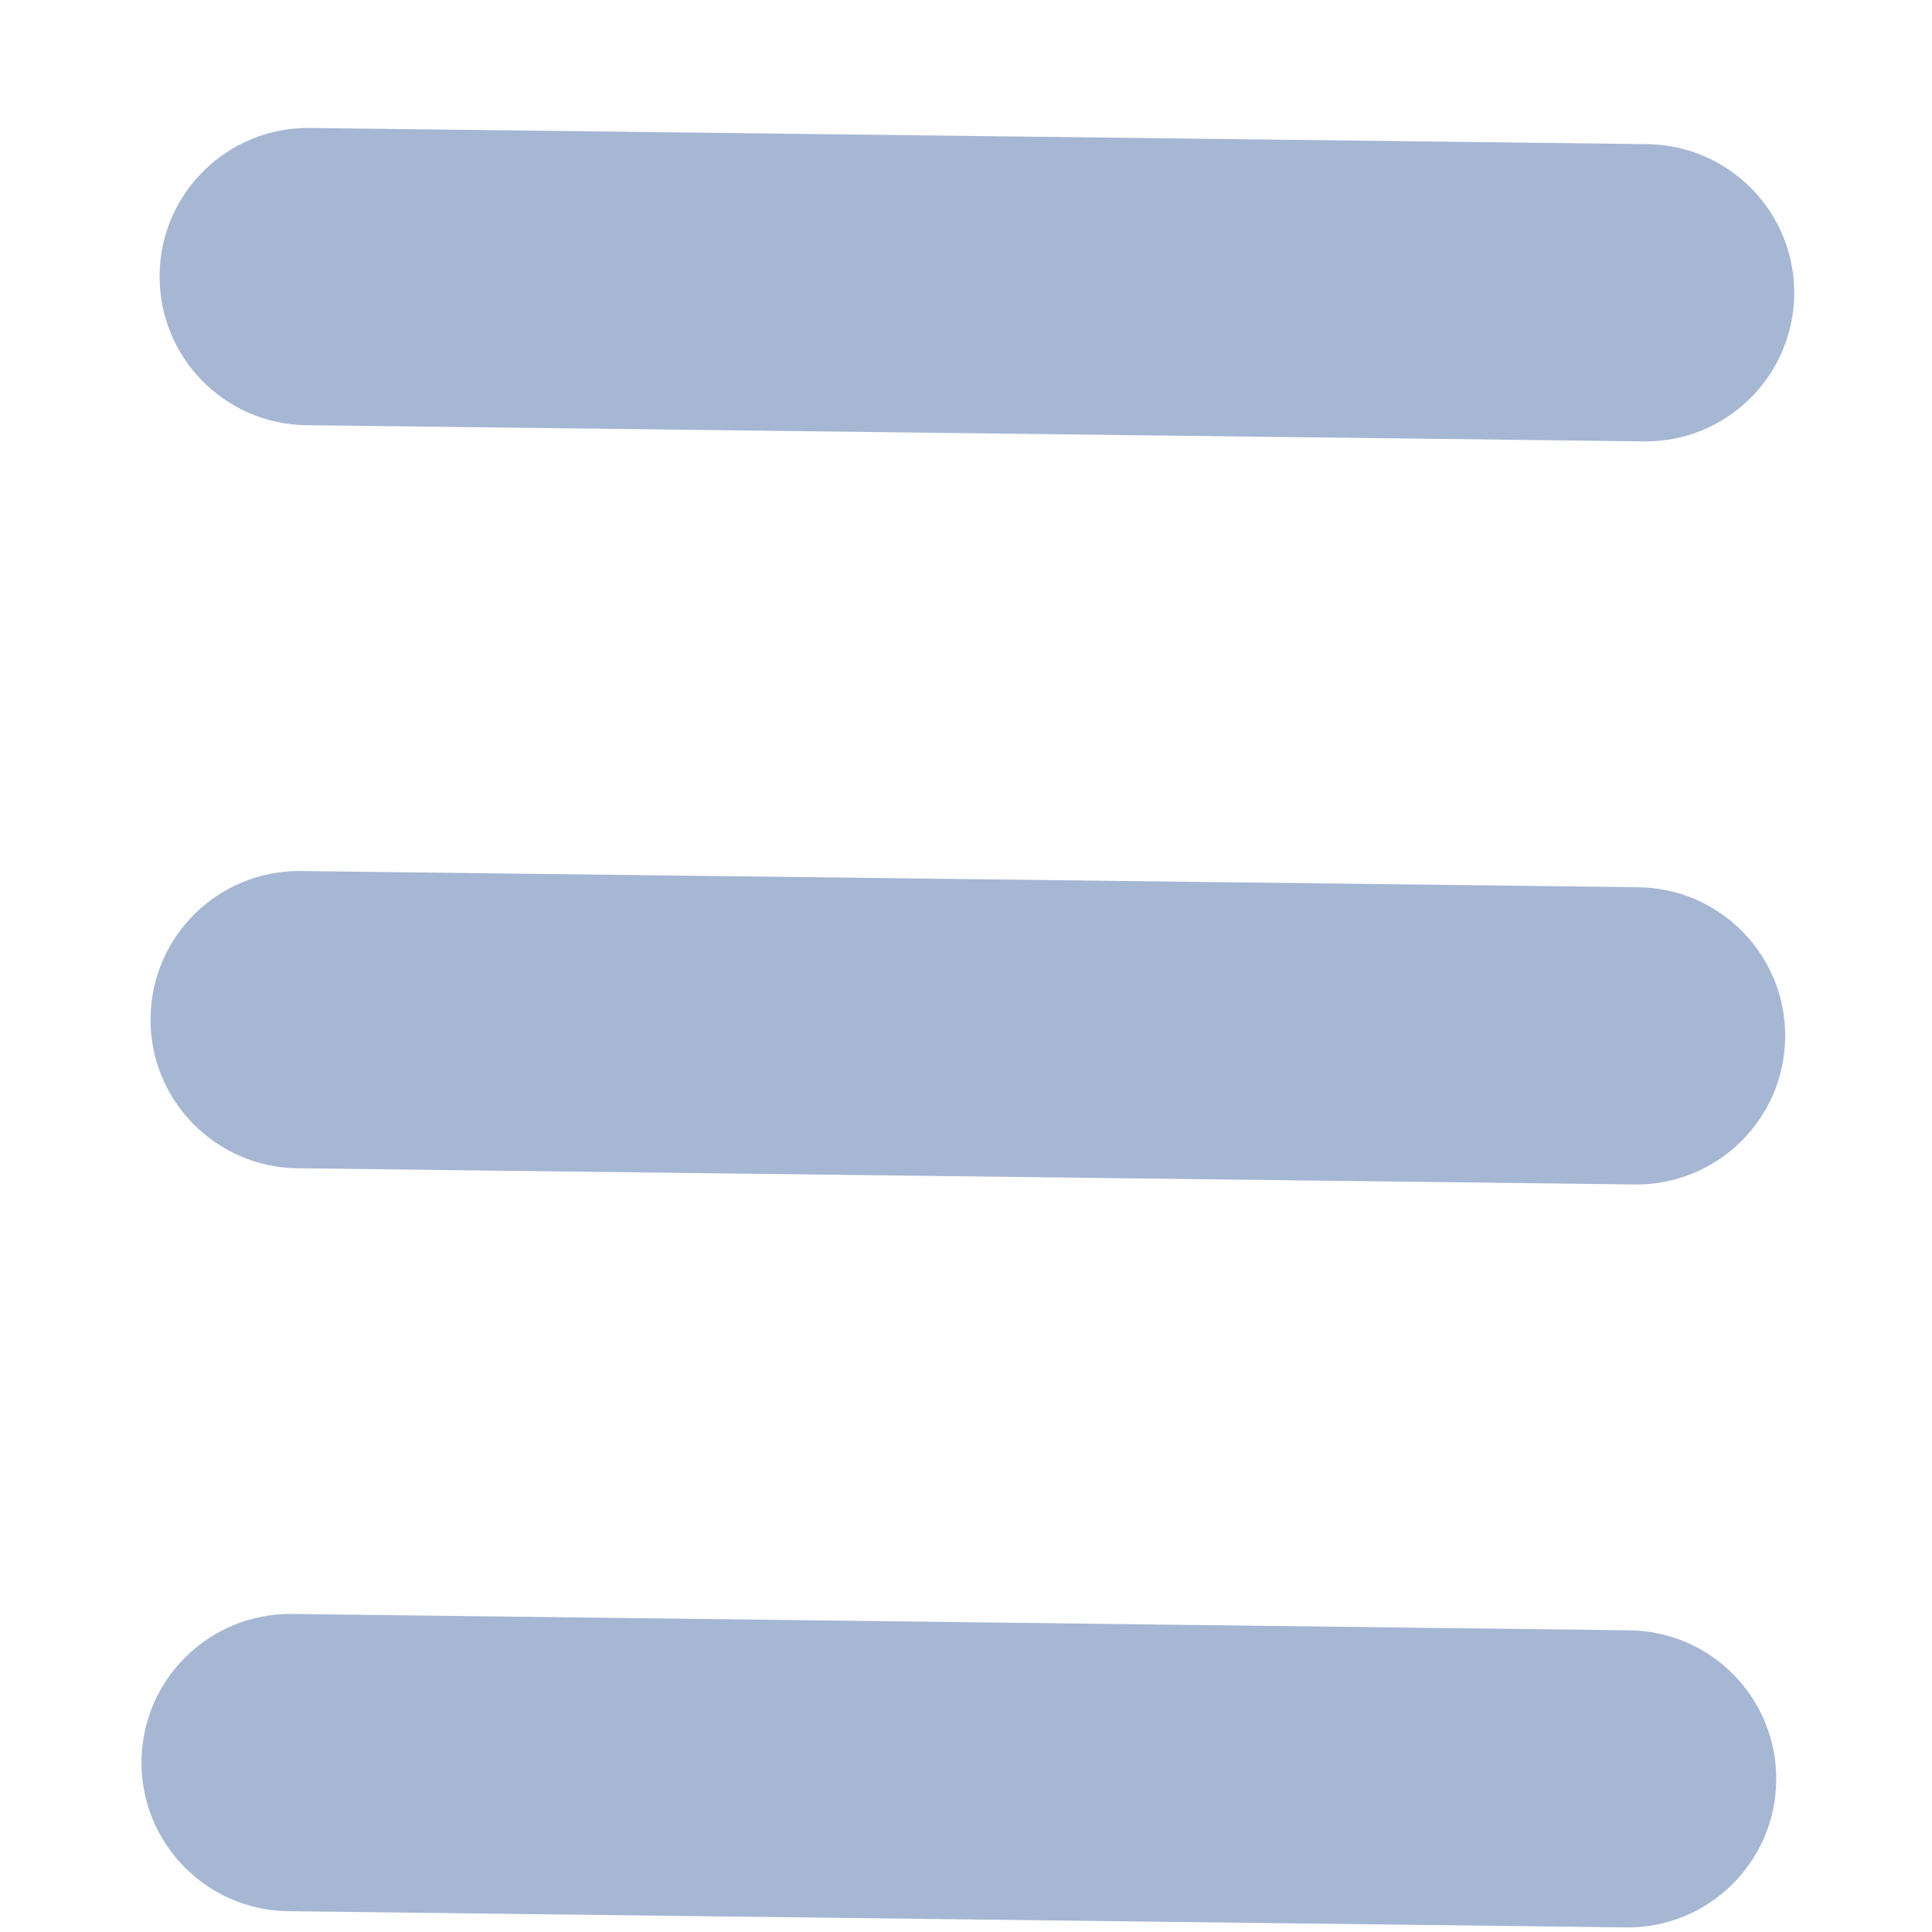 <svg width="13" height="13" viewBox="0 0 13 13" fill="none" xmlns="http://www.w3.org/2000/svg">
<path id="Combined Shape" fill-rule="evenodd" clip-rule="evenodd" d="M1.074 1.849C1.08 1.297 1.533 0.854 2.086 0.861L11.085 0.97C11.637 0.977 12.079 1.43 12.073 1.982C12.066 2.534 11.613 2.977 11.061 2.97L2.061 2.861C1.509 2.854 1.067 2.401 1.074 1.849ZM1.013 6.849C1.02 6.296 1.473 5.854 2.025 5.861L11.024 5.97C11.577 5.977 12.019 6.43 12.012 6.982C12.005 7.534 11.552 7.976 11 7.97L2.001 7.861C1.449 7.854 1.006 7.401 1.013 6.849ZM1.964 10.86C1.412 10.854 0.959 11.296 0.952 11.848C0.946 12.4 1.388 12.854 1.94 12.86L10.94 12.969C11.492 12.976 11.945 12.534 11.952 11.982C11.958 11.429 11.516 10.976 10.964 10.97L1.964 10.86Z" fill="#A6B7D4"/>
</svg>
